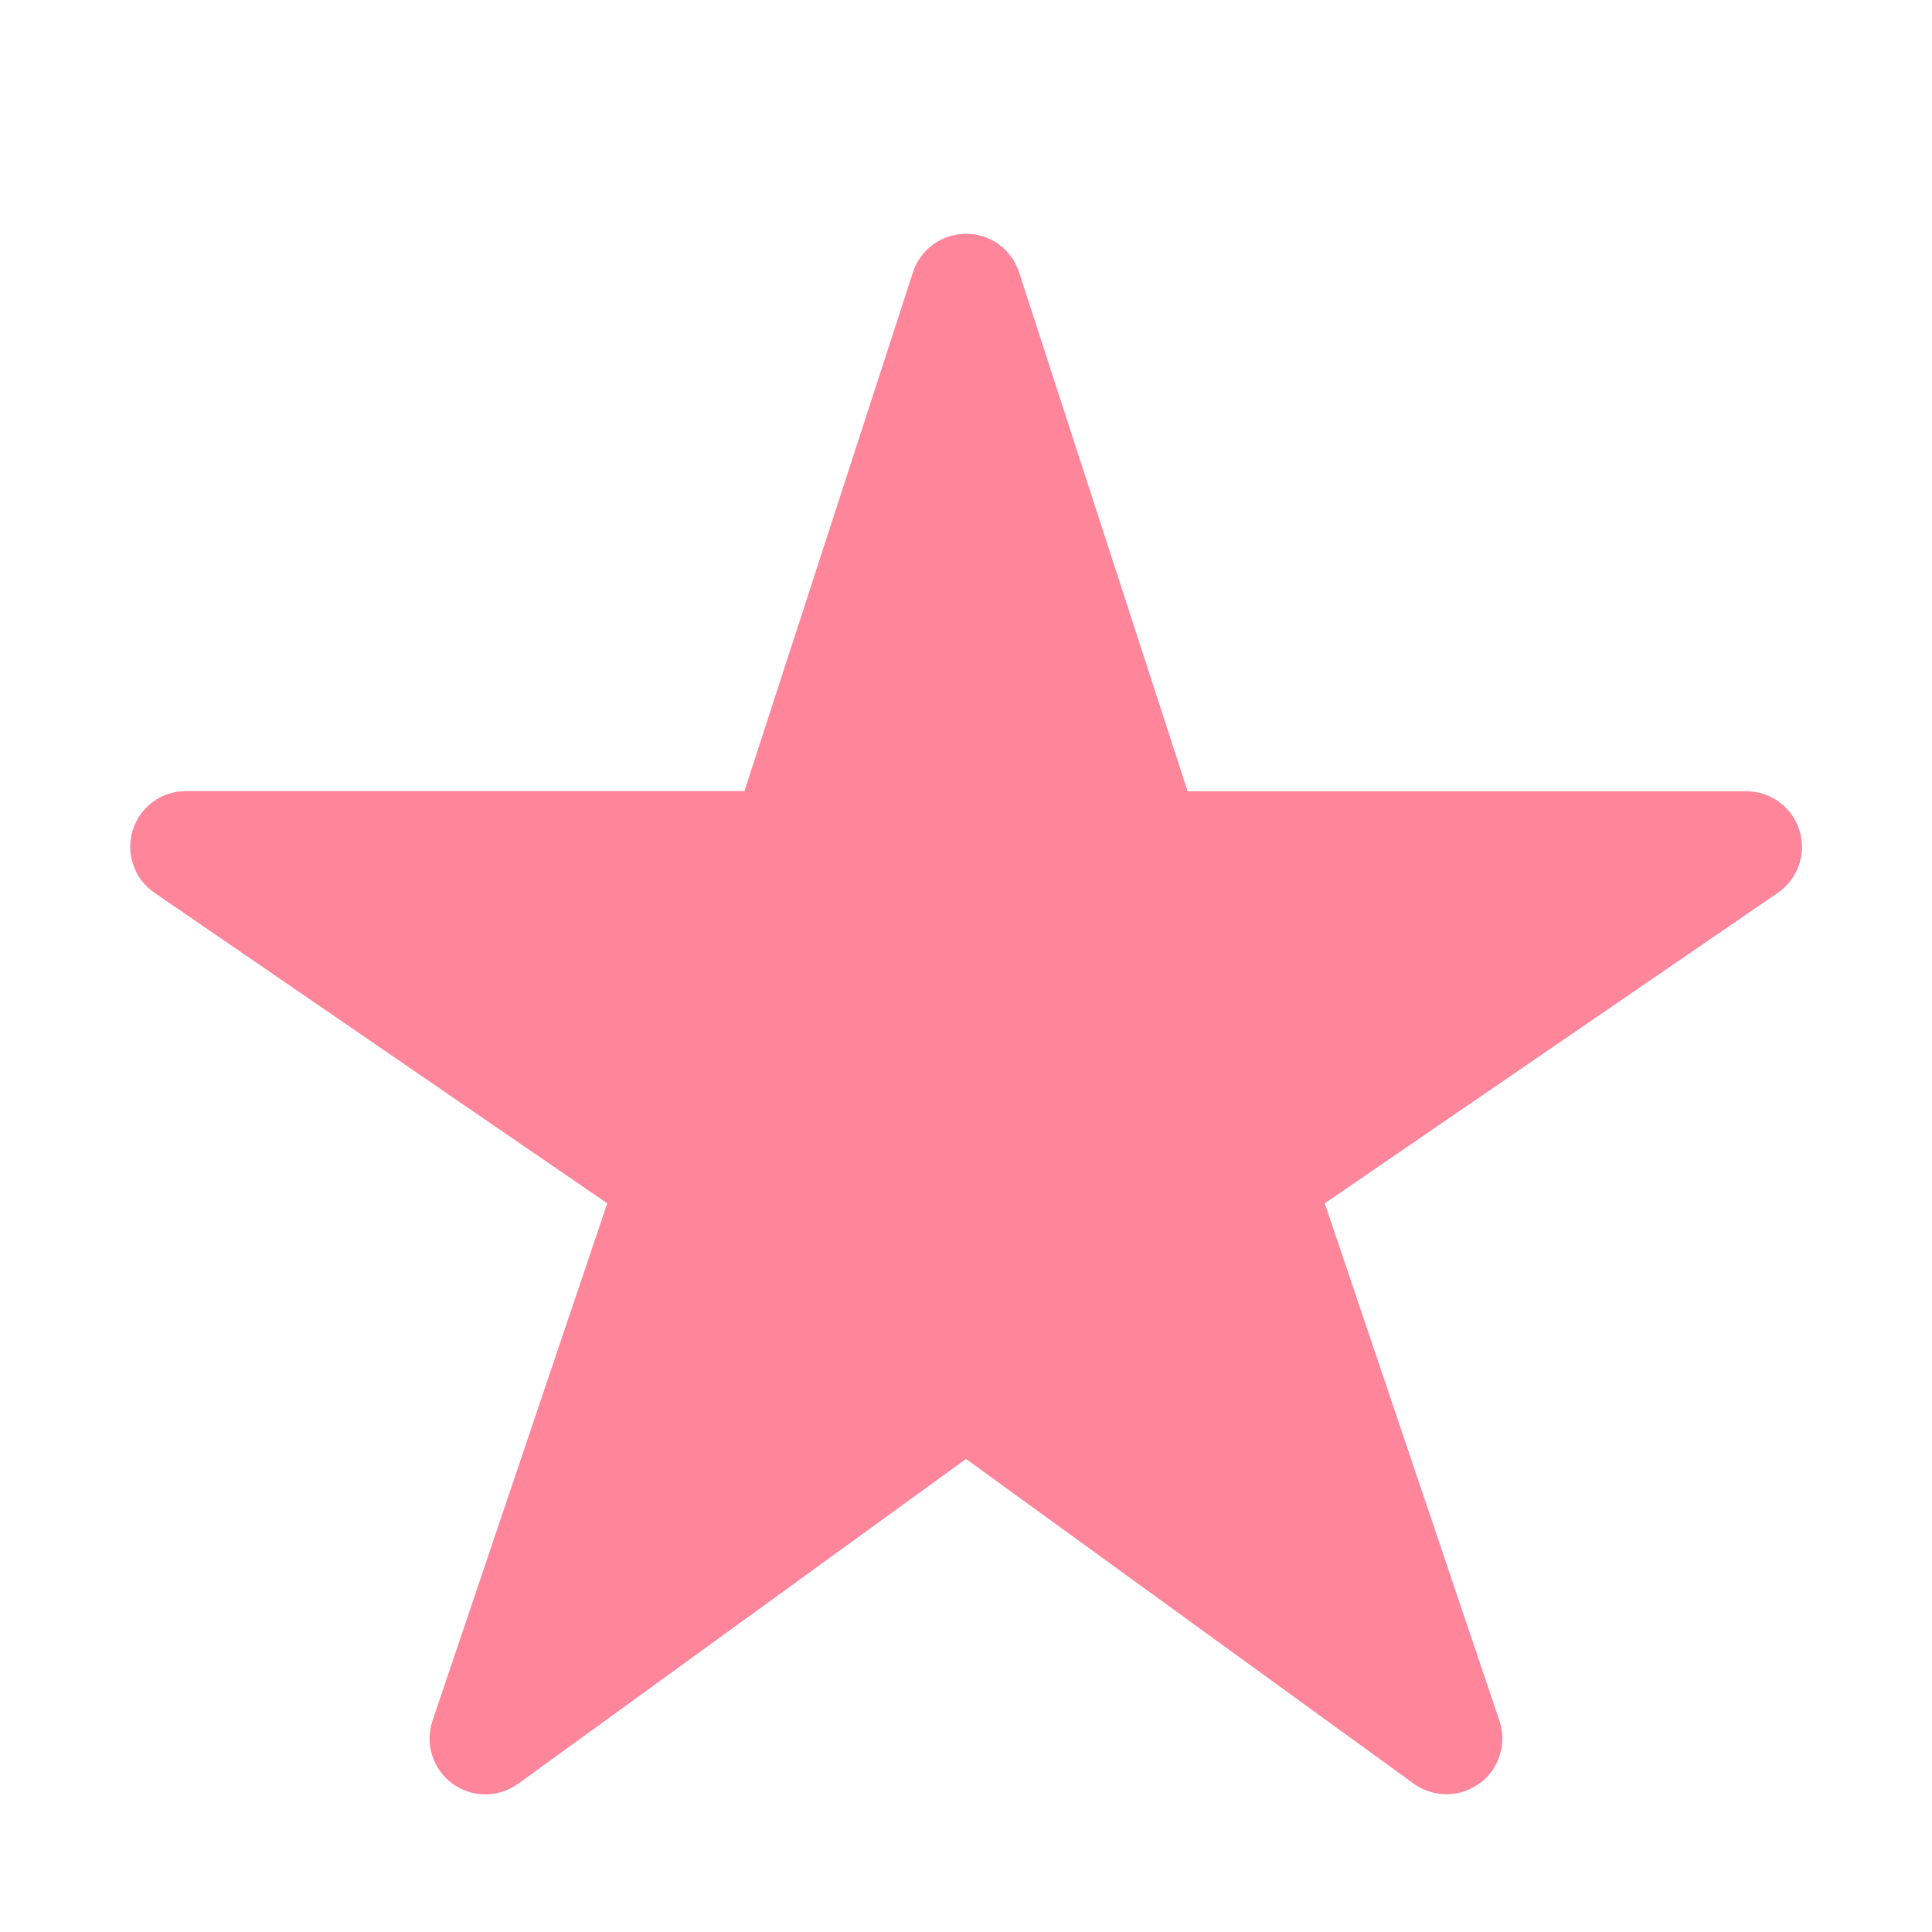 <svg width="20" height="20" viewBox="0 0 12 13" fill="none" xmlns="http://www.w3.org/2000/svg">
<g clip-path="url(#clip0_305_405)">
<path d="M9.234 12.073C9.155 12.073 9.078 12.049 9.014 12.003L6 9.817L2.986 12.003C2.921 12.049 2.844 12.074 2.764 12.074C2.685 12.074 2.607 12.048 2.543 12.001C2.479 11.954 2.432 11.887 2.408 11.812C2.384 11.736 2.385 11.654 2.41 11.579L3.586 8.097L0.539 6.007C0.473 5.962 0.423 5.897 0.397 5.821C0.371 5.746 0.369 5.664 0.393 5.587C0.416 5.511 0.464 5.444 0.528 5.396C0.592 5.349 0.67 5.323 0.75 5.323H4.509L5.643 1.832C5.668 1.756 5.715 1.691 5.78 1.644C5.844 1.598 5.921 1.573 6 1.573C6.079 1.573 6.156 1.598 6.221 1.644C6.285 1.691 6.332 1.756 6.357 1.832L7.491 5.324H11.25C11.33 5.324 11.408 5.35 11.473 5.397C11.537 5.445 11.585 5.512 11.608 5.588C11.632 5.665 11.631 5.747 11.604 5.822C11.578 5.898 11.528 5.963 11.462 6.008L8.414 8.097L9.589 11.578C9.608 11.634 9.613 11.694 9.605 11.753C9.596 11.812 9.573 11.868 9.539 11.916C9.504 11.965 9.458 12.004 9.405 12.031C9.353 12.059 9.294 12.073 9.234 12.073Z" fill="#FF859B"/>
</g>
<defs>
<clipPath id="clip0_305_405">
<rect width="12" height="12" fill="white" transform="translate(0 0.823)"/>
</clipPath>
</defs>
</svg>
